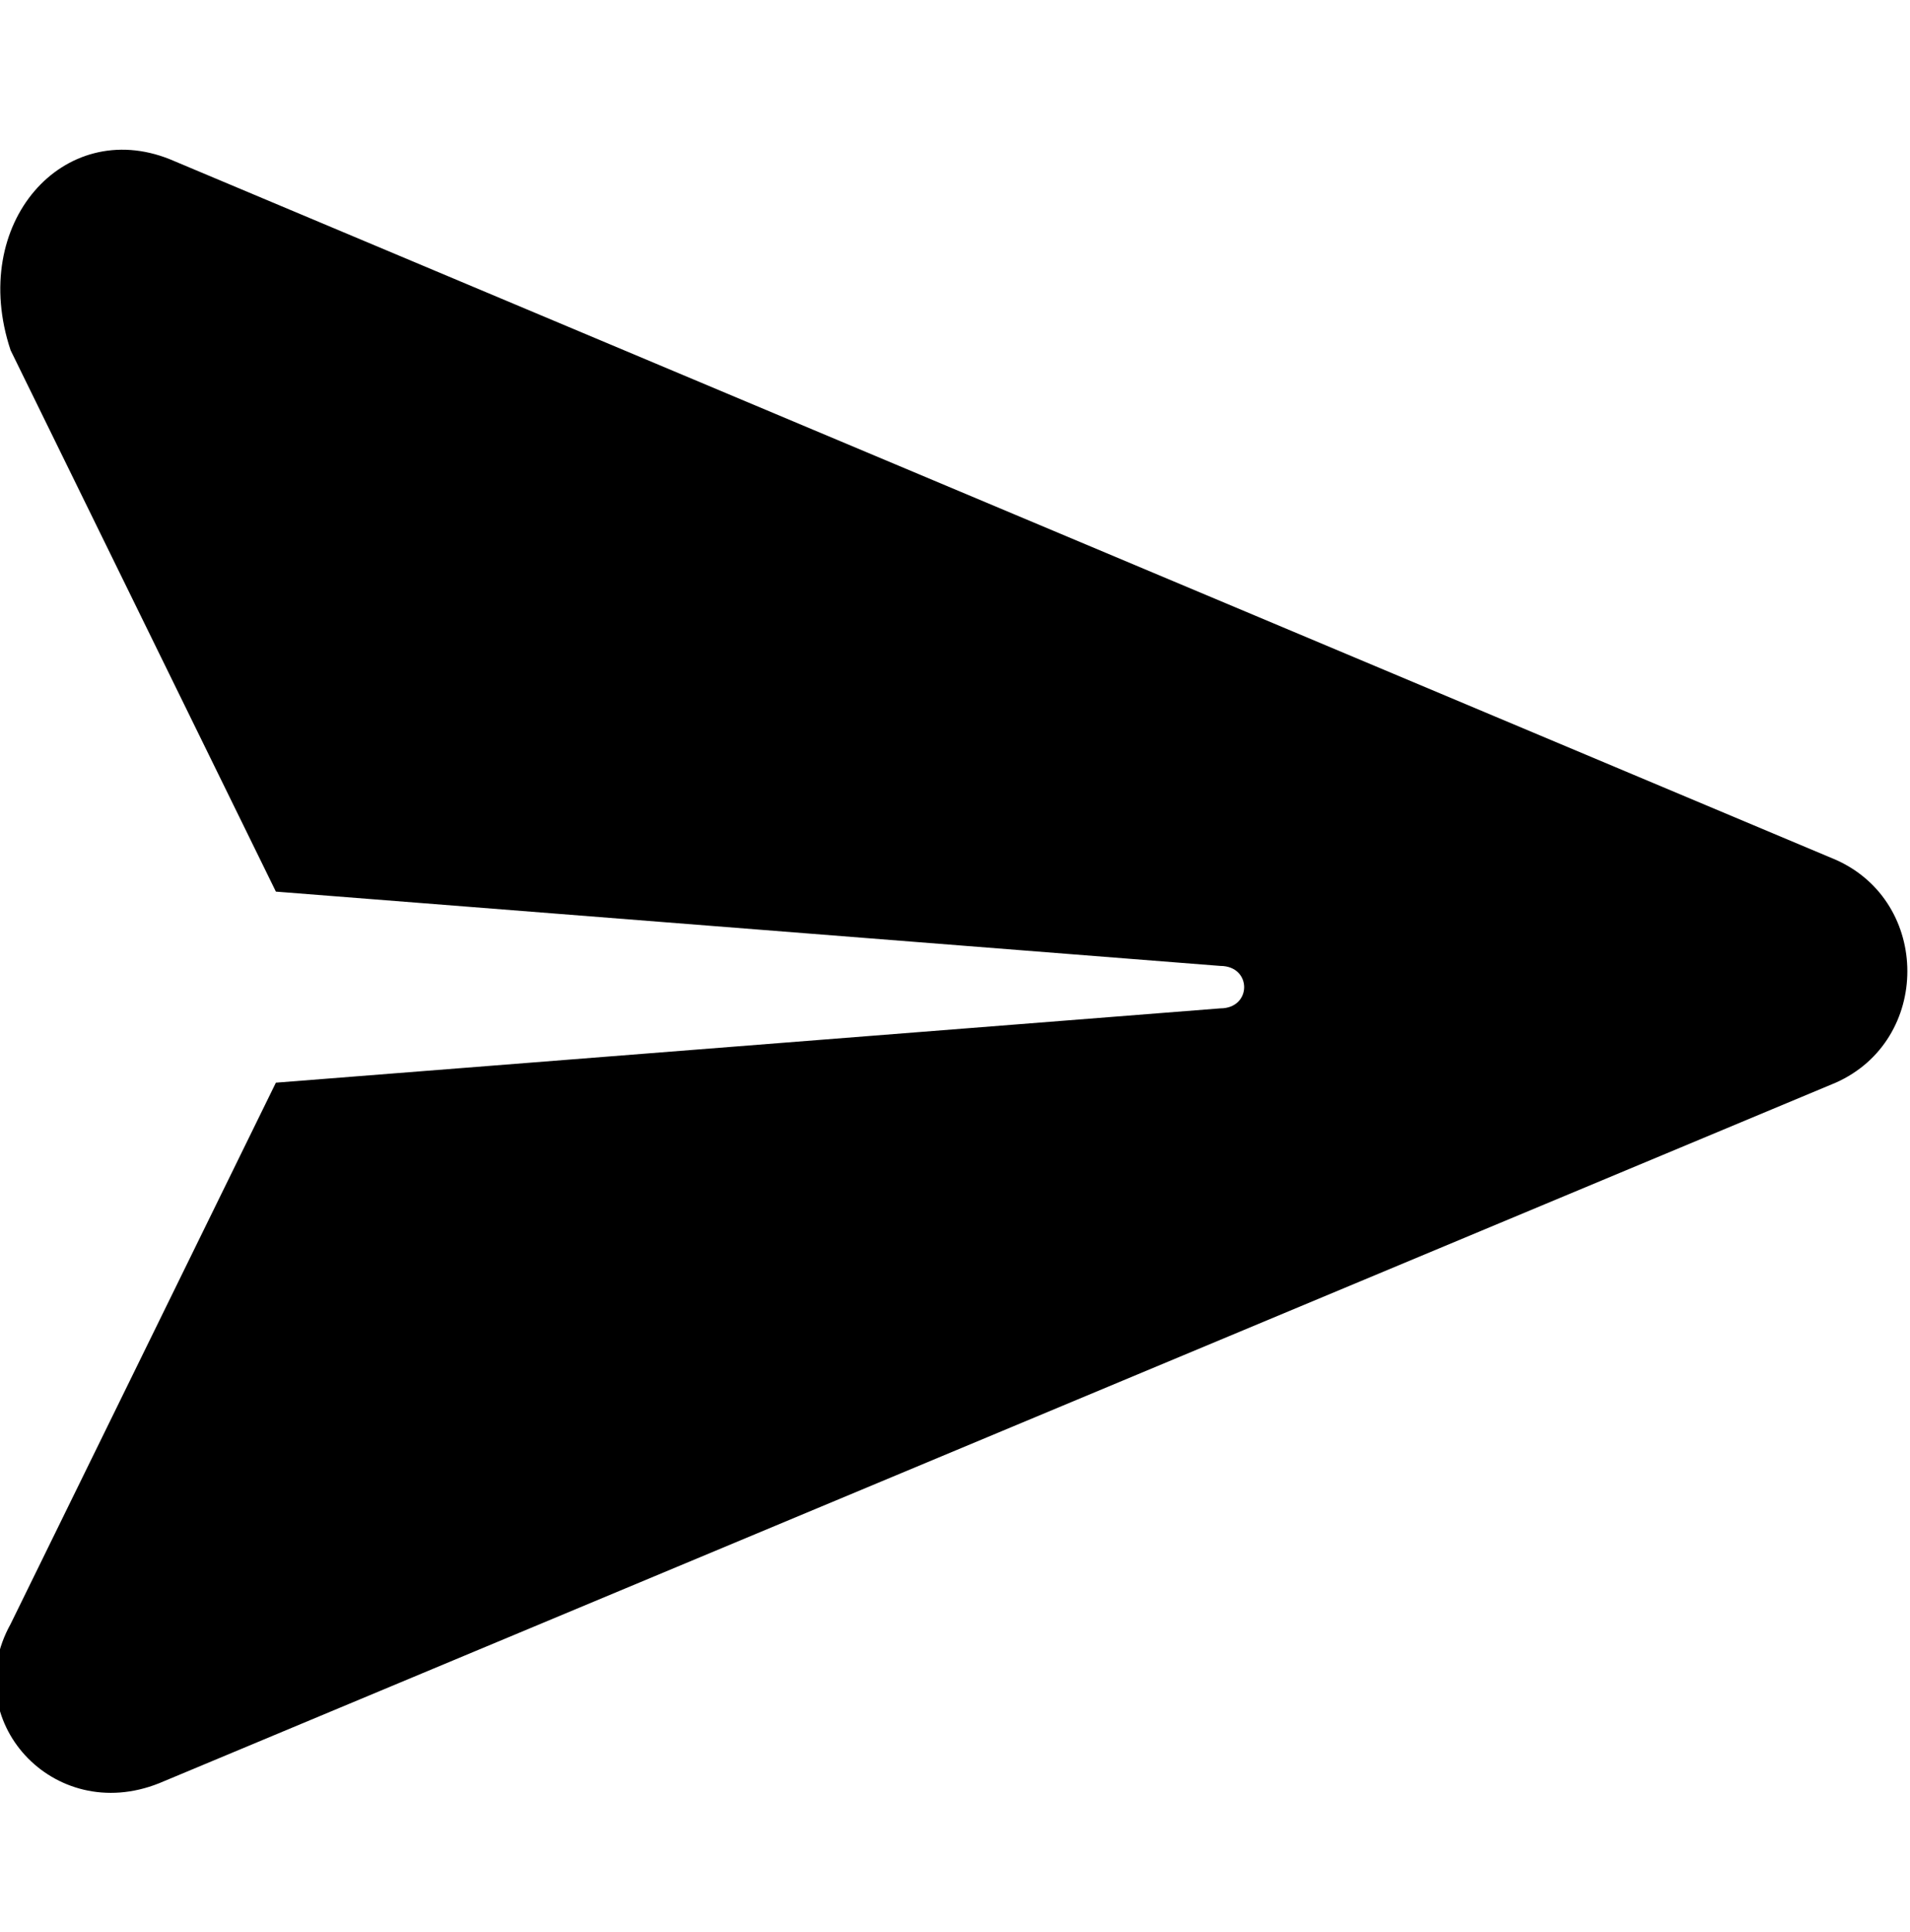<?xml version="1.0" encoding="utf-8"?>
<!-- Generator: Adobe Illustrator 19.0.0, SVG Export Plug-In . SVG Version: 6.00 Build 0)  -->
<svg version="1.1" id="Layer_1" xmlns="http://www.w3.org/2000/svg" xmlns:xlink="http://www.w3.org/1999/xlink" x="0px" y="0px"
	 viewBox="-296 387.8 18 18.2" style="enable-background:new -296 387.8 18 18.2;" xml:space="preserve">
<path id="XMLID_93_" d="M-294.4,389.3l15.7,6.6c0.9,0.4,0.9,1.7,0,2.1l-15.8,6.6c-1,0.4-1.9-0.6-1.4-1.5l2.5-5.1l8.9-0.7
	c0.3,0,0.3-0.4,0-0.4l-8.9-0.7l-2.5-5.1C-296.3,389.9-295.4,388.9-294.4,389.3z"/>
</svg>

